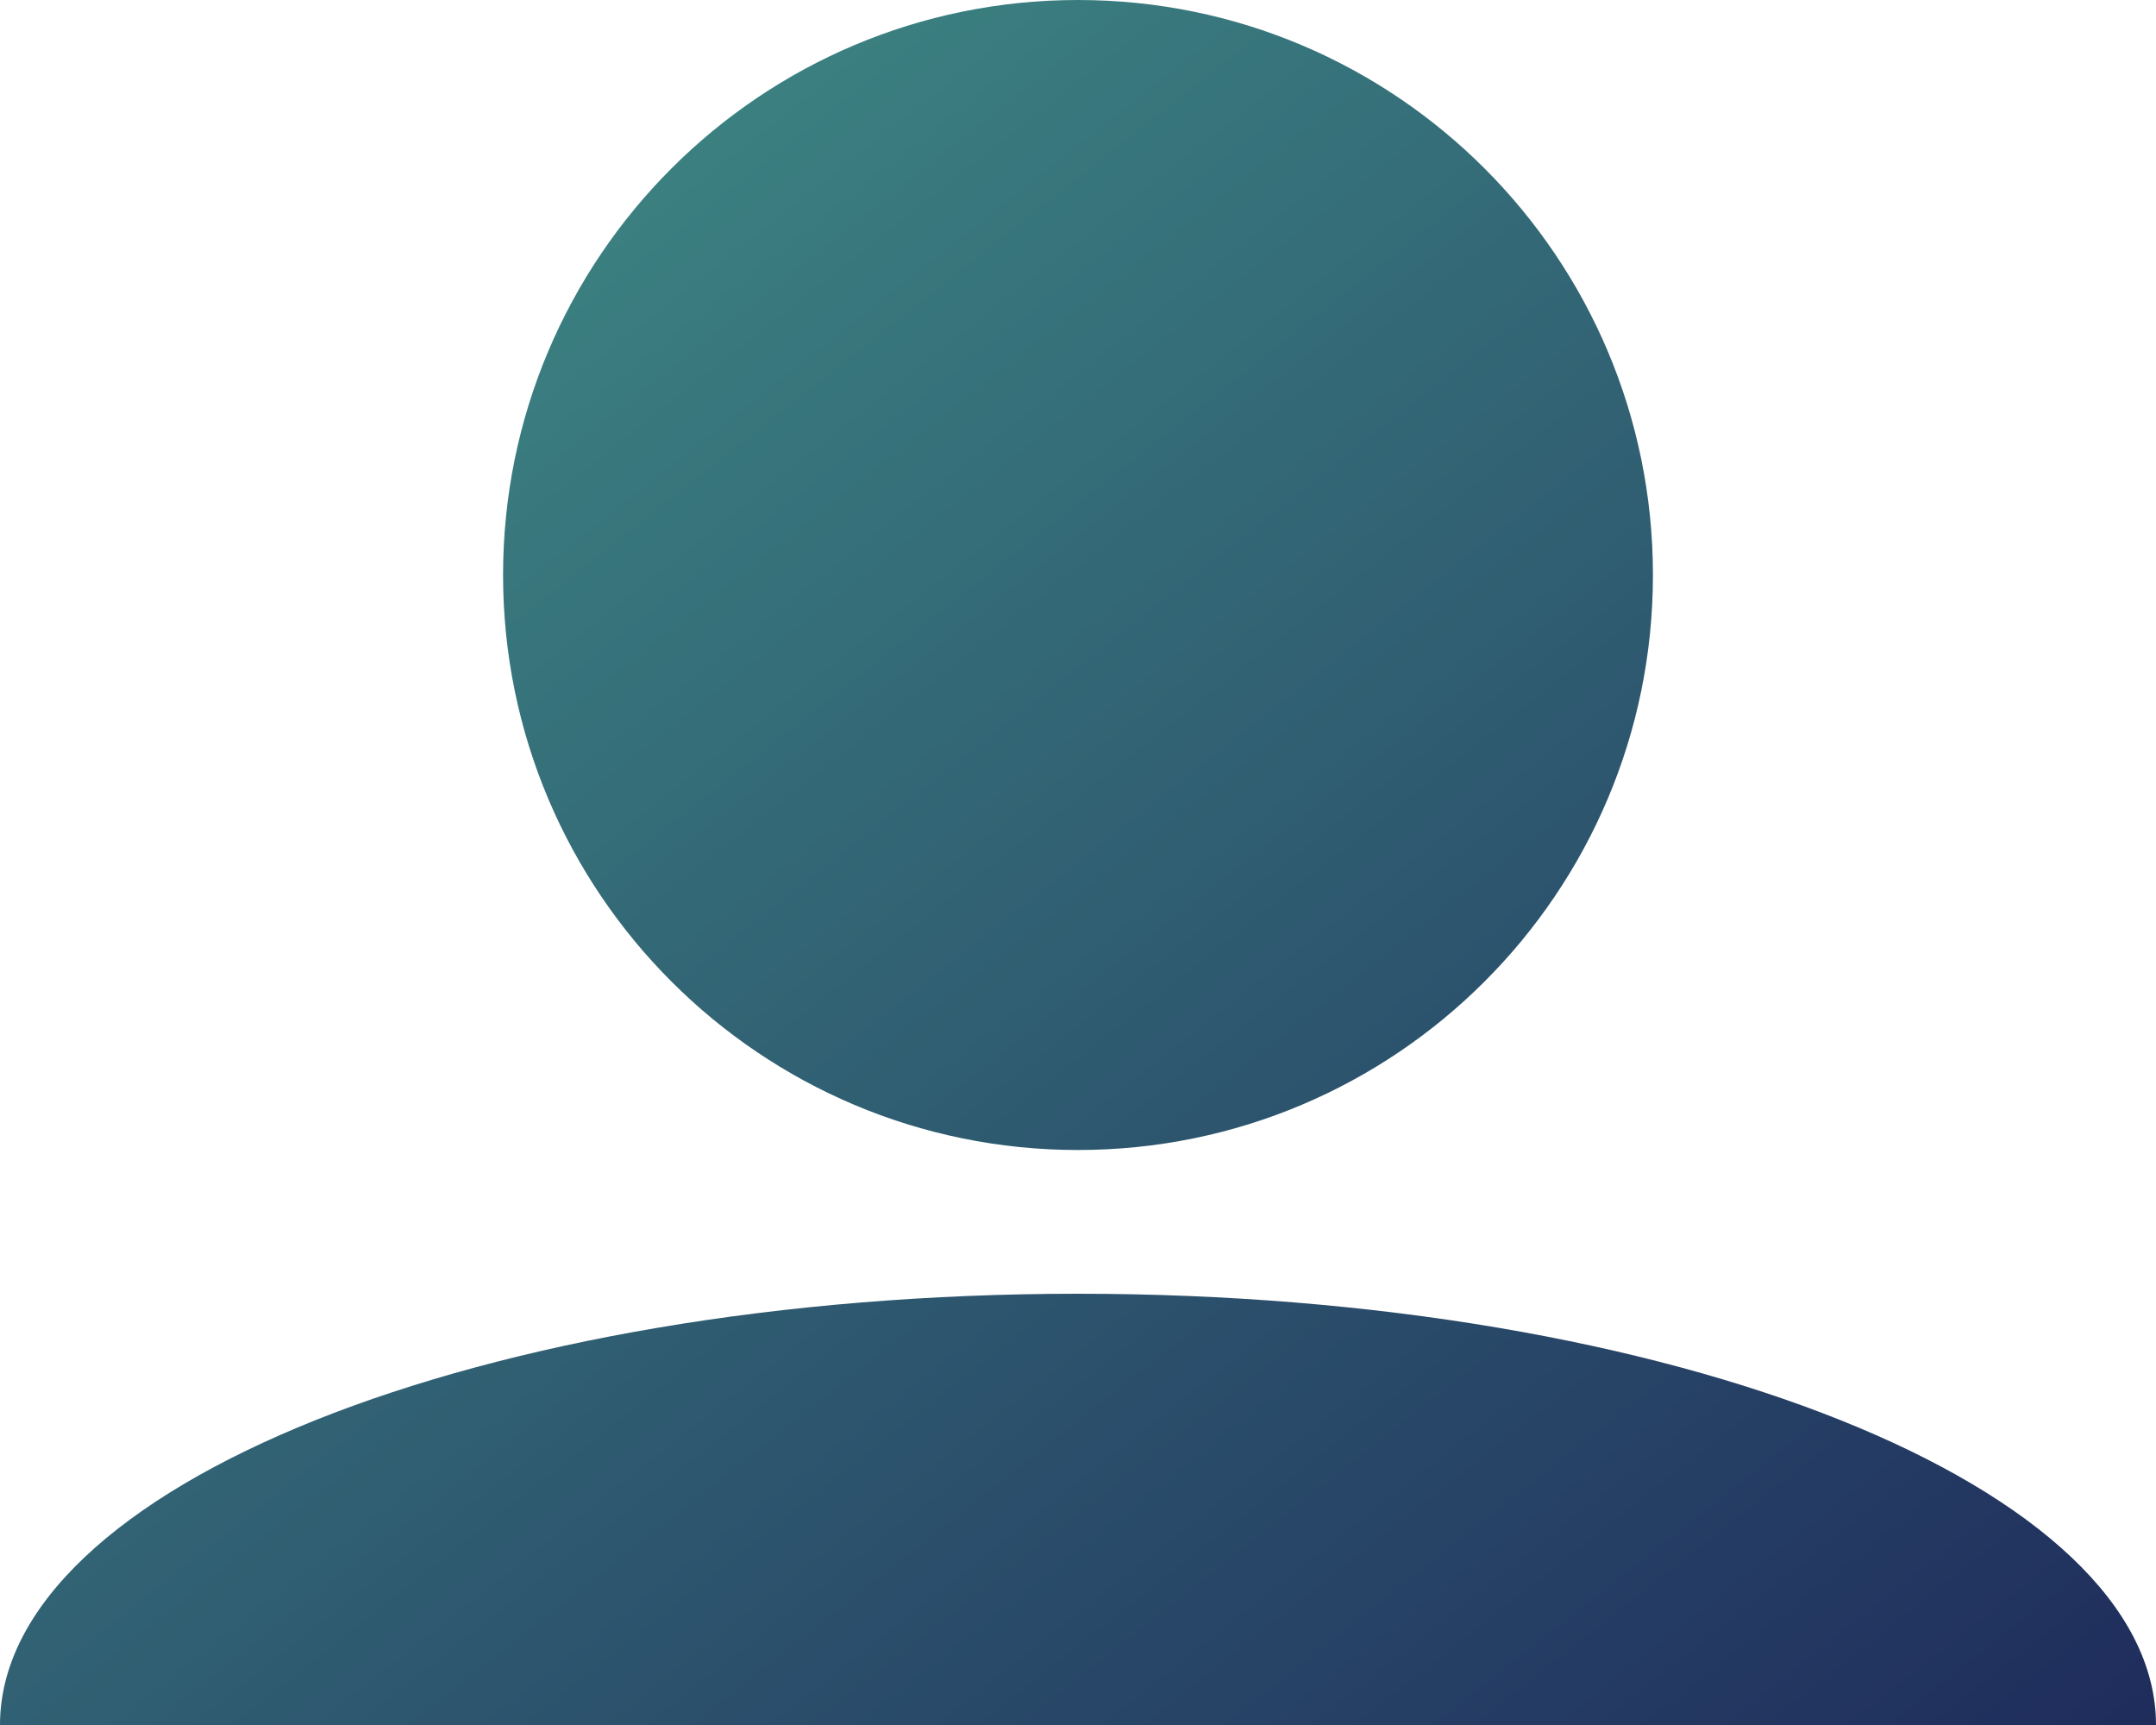 <?xml version="1.0" encoding="UTF-8"?>
<svg width="30px" height="24px" viewBox="0 0 30 24" version="1.1" xmlns="http://www.w3.org/2000/svg" xmlns:xlink="http://www.w3.org/1999/xlink">
    <!-- Generator: Sketch 49.3 (51167) - http://www.bohemiancoding.com/sketch -->
    <title>名字</title>
    <desc>Created with Sketch.</desc>
    <defs>
        <linearGradient x1="0%" y1="0%" x2="100%" y2="100%" id="linearGradient-1">
            <stop stop-color="#42958A" offset="0%"></stop>
            <stop stop-color="#1F2C5C" offset="100%"></stop>
        </linearGradient>
    </defs>
    <g id="Page-1" stroke="none" stroke-width="1" fill="none" fill-rule="evenodd">
        <g id="逾重行李" transform="translate(-300, -330)" fill="url(#linearGradient-1)">
            <g id="填写信息栏" transform="translate(280, 212)">
                <g id="姓名" transform="translate(0, 100)">
                    <path d="M20,42 C20,38.686 26.716,36 35,36 C43.284,36 50,38.686 50,42 L20,42 Z M35,34 C30.582,34 27,30.418 27,26 C27,21.582 30.582,18 35,18 C39.418,18 43,21.582 43,26 C43,30.418 39.418,34 35,34 Z" id="名字"></path>
                </g>
            </g>
        </g>
    </g>
</svg>